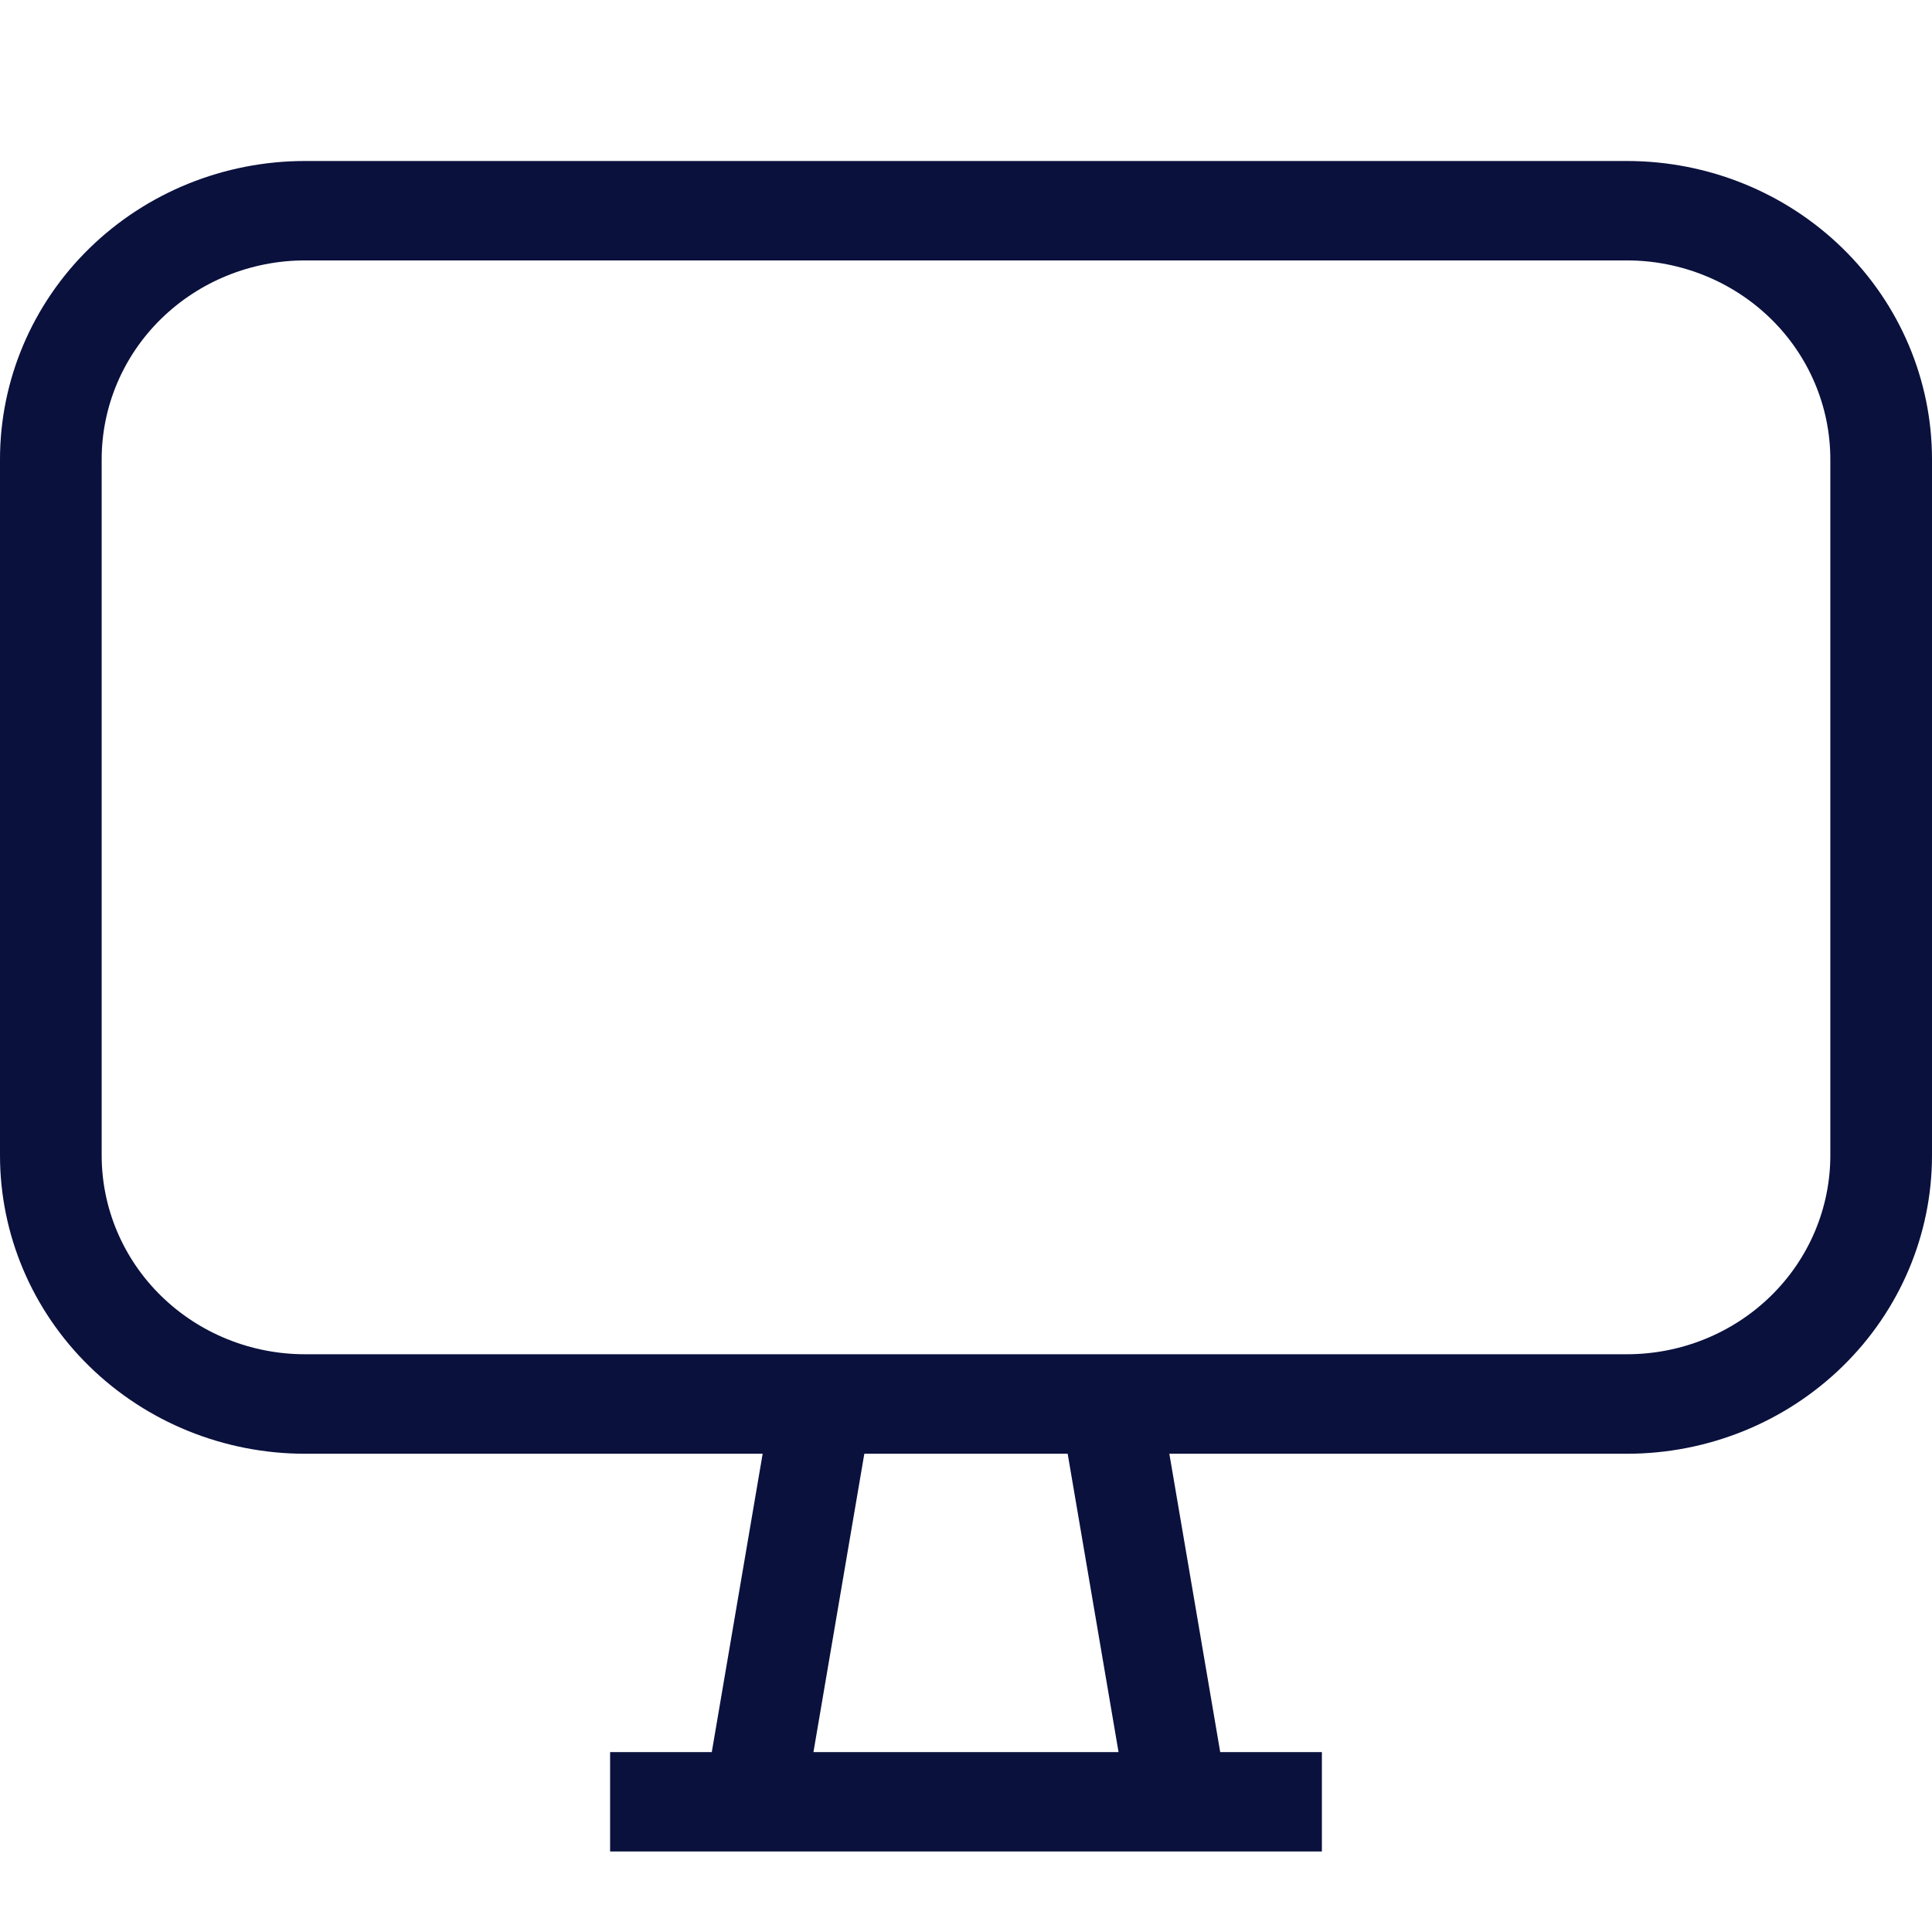 <svg width="24" height="24" viewBox="0 0 24 24" fill="none" xmlns="http://www.w3.org/2000/svg">
<path d="M3.789 2H20.21C21.216 2 22.179 2.39 22.89 3.085C23.601 3.78 24 4.723 24 5.706V14.353C24 15.336 23.601 16.278 22.89 16.973C22.179 17.668 21.216 18.059 20.21 18.059H14.526L15.158 21.765H16.421V23H7.579V21.765H8.842L9.474 18.059H3.789C2.784 18.059 1.821 17.668 1.11 16.973C0.399 16.278 0 15.336 0 14.353V5.706C0 4.723 0.399 3.78 1.11 3.085C1.821 2.39 2.784 2 3.789 2ZM10.737 18.059L10.105 21.765H13.895L13.263 18.059H10.737ZM3.789 3.235C3.119 3.235 2.477 3.496 2.003 3.959C1.529 4.422 1.263 5.051 1.263 5.706V14.353C1.263 15.008 1.529 15.637 2.003 16.1C2.477 16.563 3.119 16.823 3.789 16.823H20.21C20.881 16.823 21.523 16.563 21.997 16.1C22.471 15.637 22.737 15.008 22.737 14.353V5.706C22.737 5.051 22.471 4.422 21.997 3.959C21.523 3.496 20.881 3.235 20.21 3.235H3.789Z" fill="#0A113D"/>
</svg>
